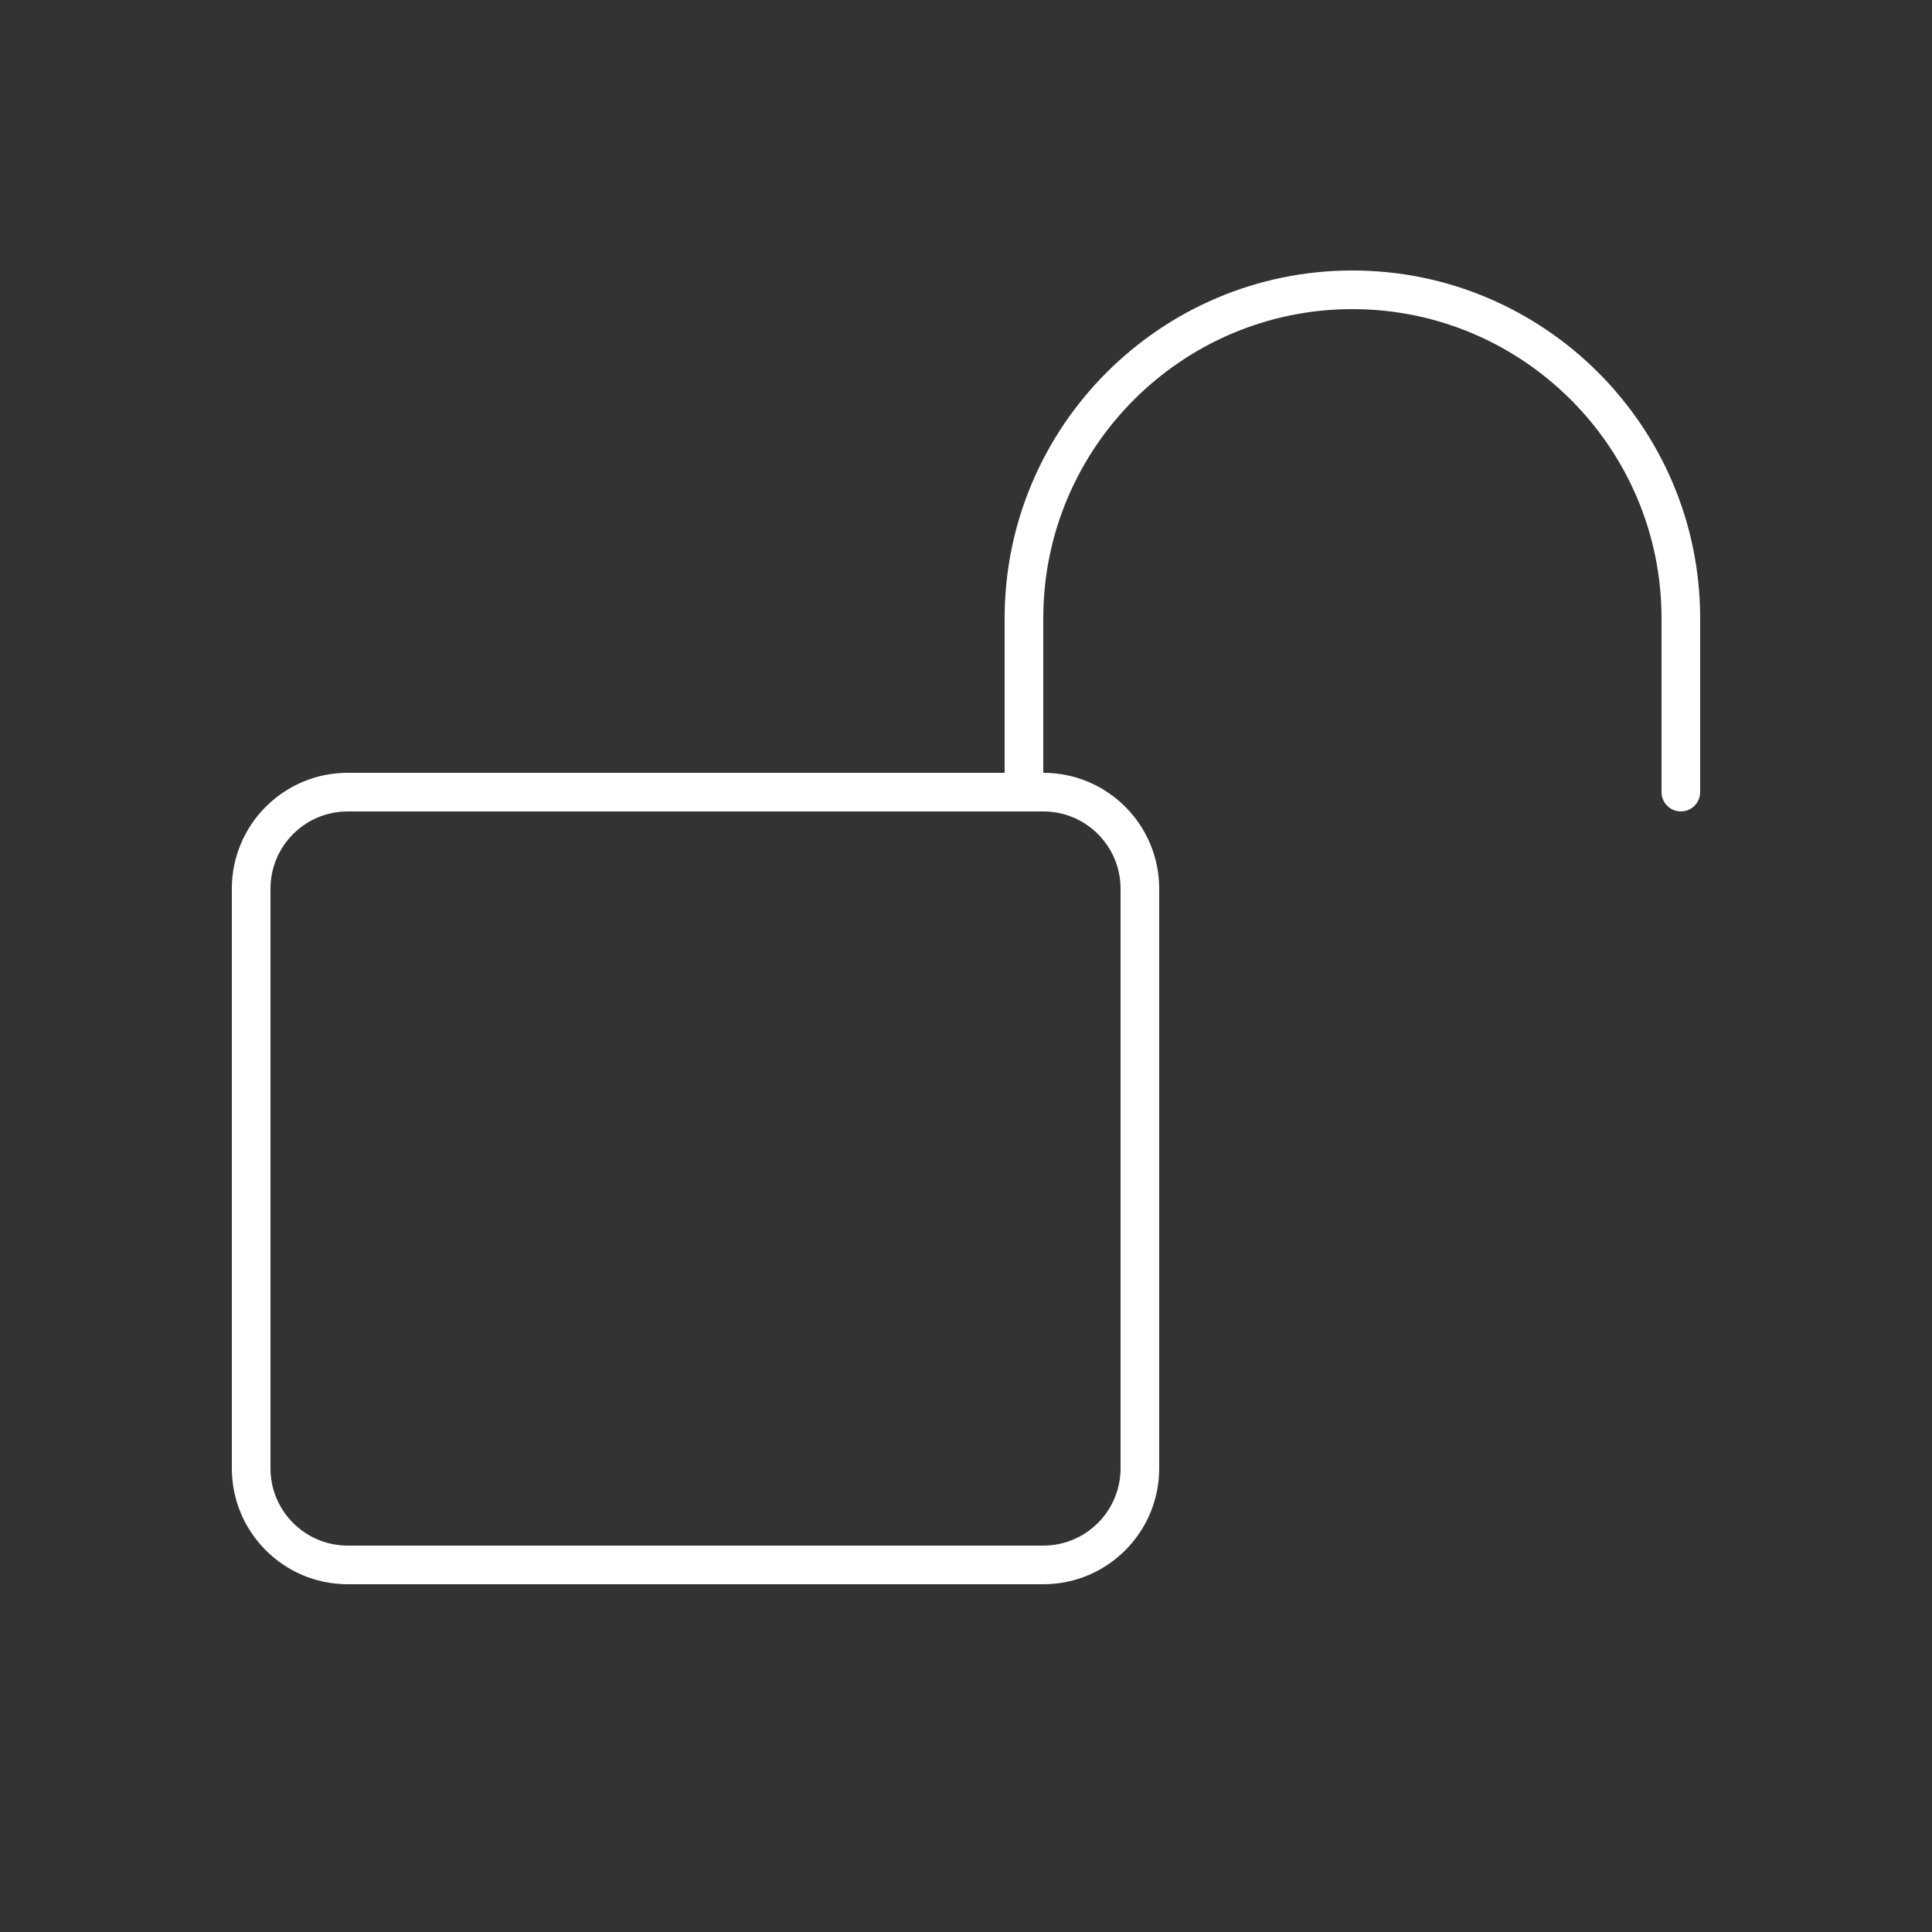 <?xml version="1.0" encoding="UTF-8"?>
<svg xmlns="http://www.w3.org/2000/svg" xmlns:xlink="http://www.w3.org/1999/xlink" viewBox="0 0 250 250" width="250px" height="250px">
<rect x="0" y="0" width="250" height="250" fill="#333333" stroke="none"/>
<g id="surface197877996">
<path style=" stroke:none;fill-rule:nonzero;fill:rgb(100%,100%,100%);fill-opacity:1;" d="M 175 35 C 150.191 35 130 55.191 130 80 L 130 100 L 45 100 C 36.715 100 30 106.715 30 115 L 30 190 C 30 198.285 36.715 205 45 205 L 135 205 C 143.285 205 150 198.285 150 190 L 150 115 C 150 106.715 143.285 100 135 100 L 135 80 C 135 57.945 152.945 40 175 40 C 197.055 40 215 57.945 215 80 L 215 102.5 C 215 103.879 216.121 105 217.5 105 C 218.879 105 220 103.879 220 102.5 L 220 80 C 220 55.191 199.809 35 175 35 Z M 45 105 L 135 105 C 140.523 105 145 109.477 145 115 L 145 190 C 145 195.523 140.523 200 135 200 L 45 200 C 39.477 200 35 195.523 35 190 L 35 115 C 35 109.477 39.477 105 45 105 Z M 45 105 "/>
</g>
</svg>
